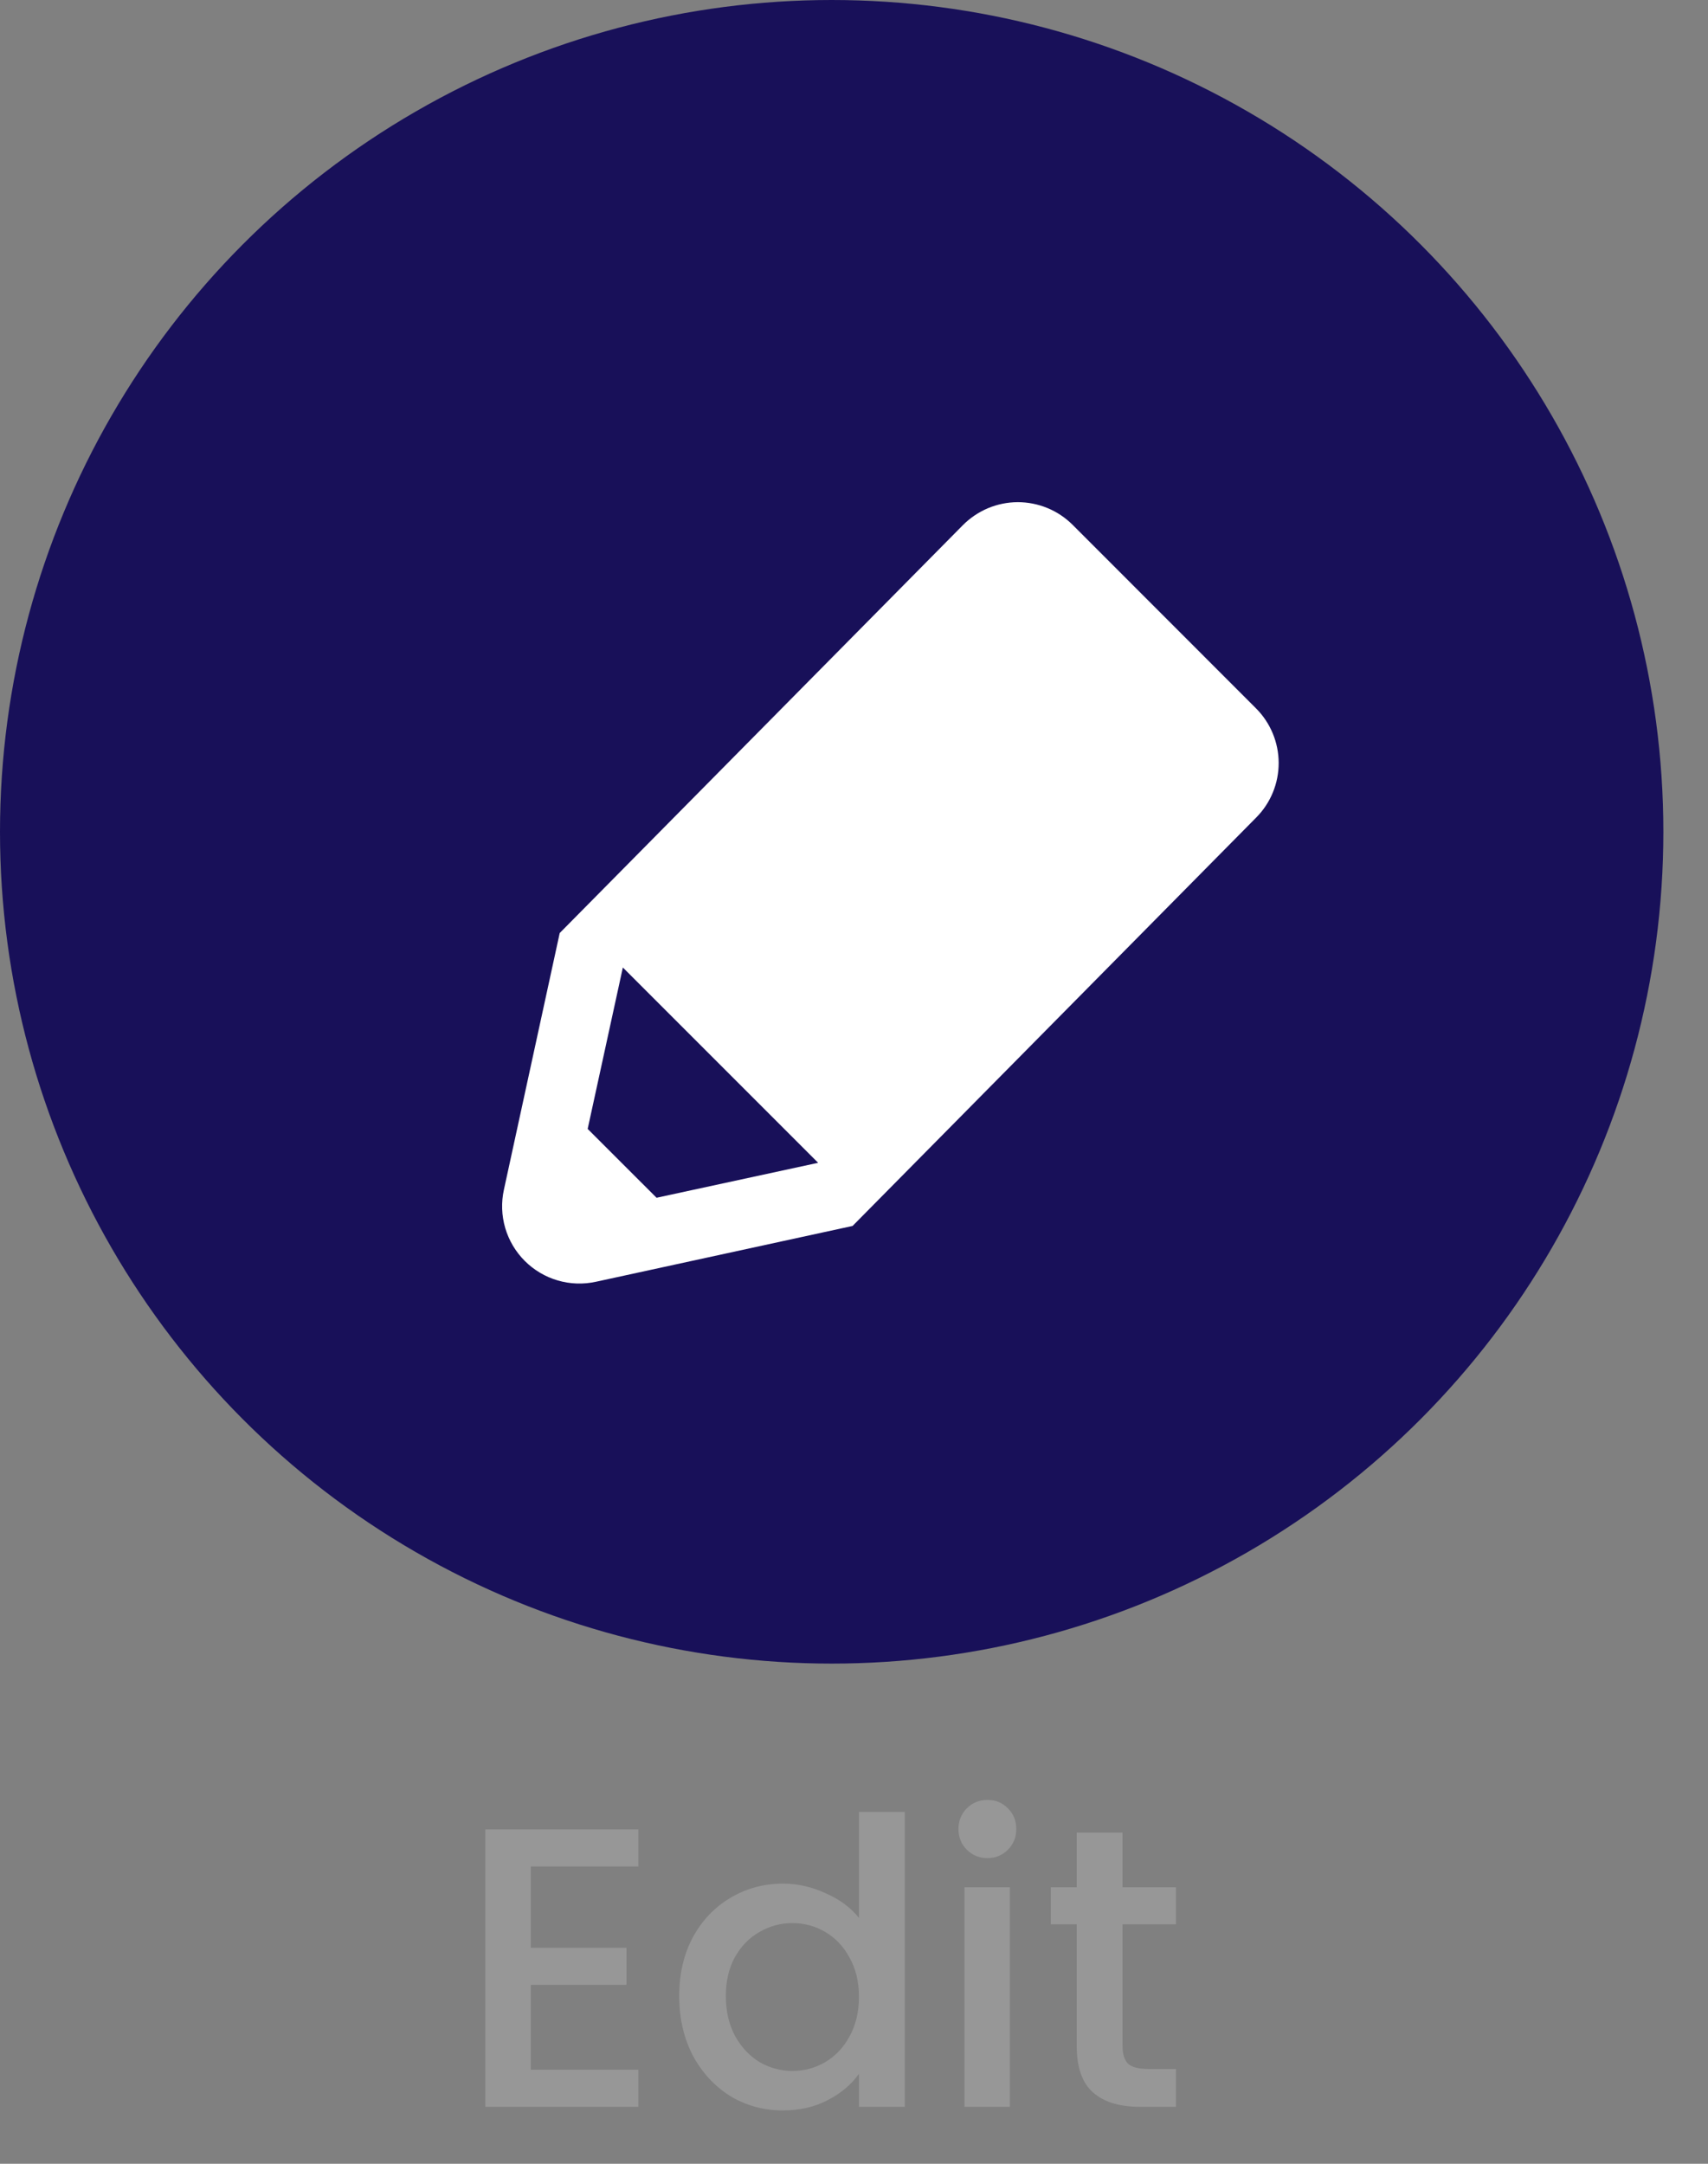 <svg width="30" height="38" viewBox="0 0 30 38" fill="none" xmlns="http://www.w3.org/2000/svg">
<rect x="0" y="0" width="30" height="38" fill="#808080" stroke="none"/>
<path d="M8.959 12.96H22.398V26.399H8.959V12.96Z" fill="#181059"/>
<path d="M9.323 32.779V34.207H11.003V34.858H9.323V36.349H11.213V37H8.525V32.128H11.213V32.779H9.323ZM11.93 35.054C11.93 34.667 12.009 34.324 12.168 34.025C12.331 33.726 12.551 33.495 12.826 33.332C13.106 33.164 13.416 33.08 13.757 33.08C14.009 33.08 14.256 33.136 14.499 33.248C14.746 33.355 14.942 33.5 15.087 33.682V31.82H15.892V37H15.087V36.419C14.956 36.606 14.774 36.76 14.541 36.881C14.312 37.002 14.049 37.063 13.75 37.063C13.414 37.063 13.106 36.979 12.826 36.811C12.551 36.638 12.331 36.4 12.168 36.097C12.009 35.789 11.93 35.441 11.93 35.054ZM15.087 35.068C15.087 34.802 15.031 34.571 14.919 34.375C14.812 34.179 14.669 34.03 14.492 33.927C14.315 33.824 14.123 33.773 13.918 33.773C13.713 33.773 13.521 33.824 13.344 33.927C13.167 34.025 13.022 34.172 12.91 34.368C12.803 34.559 12.749 34.788 12.749 35.054C12.749 35.32 12.803 35.553 12.91 35.754C13.022 35.955 13.167 36.109 13.344 36.216C13.526 36.319 13.717 36.37 13.918 36.37C14.123 36.37 14.315 36.319 14.492 36.216C14.669 36.113 14.812 35.964 14.919 35.768C15.031 35.567 15.087 35.334 15.087 35.068ZM17.346 32.632C17.201 32.632 17.08 32.583 16.982 32.485C16.884 32.387 16.835 32.266 16.835 32.121C16.835 31.976 16.884 31.855 16.982 31.757C17.08 31.659 17.201 31.61 17.346 31.61C17.486 31.61 17.605 31.659 17.703 31.757C17.801 31.855 17.85 31.976 17.85 32.121C17.85 32.266 17.801 32.387 17.703 32.485C17.605 32.583 17.486 32.632 17.346 32.632ZM17.738 33.143V37H16.94V33.143H17.738ZM19.717 33.794V35.929C19.717 36.074 19.749 36.179 19.815 36.244C19.885 36.305 20.001 36.335 20.165 36.335H20.655V37H20.025C19.665 37 19.39 36.916 19.199 36.748C19.007 36.58 18.912 36.307 18.912 35.929V33.794H18.457V33.143H18.912V32.184H19.717V33.143H20.655V33.794H19.717Z" fill="#979797"/>
<circle cx="14.608" cy="14.608" r="14.608" fill="#181059"/>
<path fill-rule="evenodd" clip-rule="evenodd" d="M16.912 9.223L9.831 16.386L8.851 20.893C8.802 21.116 8.81 21.347 8.874 21.566C8.938 21.784 9.056 21.983 9.217 22.144C9.378 22.305 9.577 22.423 9.796 22.487C10.014 22.551 10.245 22.559 10.468 22.51L14.975 21.53L22.066 14.356C22.319 14.101 22.46 13.756 22.459 13.397C22.458 13.038 22.315 12.694 22.061 12.44L18.84 9.217C18.713 9.091 18.563 8.99 18.397 8.922C18.232 8.854 18.054 8.819 17.875 8.819C17.695 8.82 17.518 8.856 17.353 8.925C17.188 8.995 17.038 9.096 16.912 9.223ZM11.532 21.035L10.322 19.826L10.94 16.991L14.37 20.421L11.532 21.035Z" fill="white"/>
</svg>
